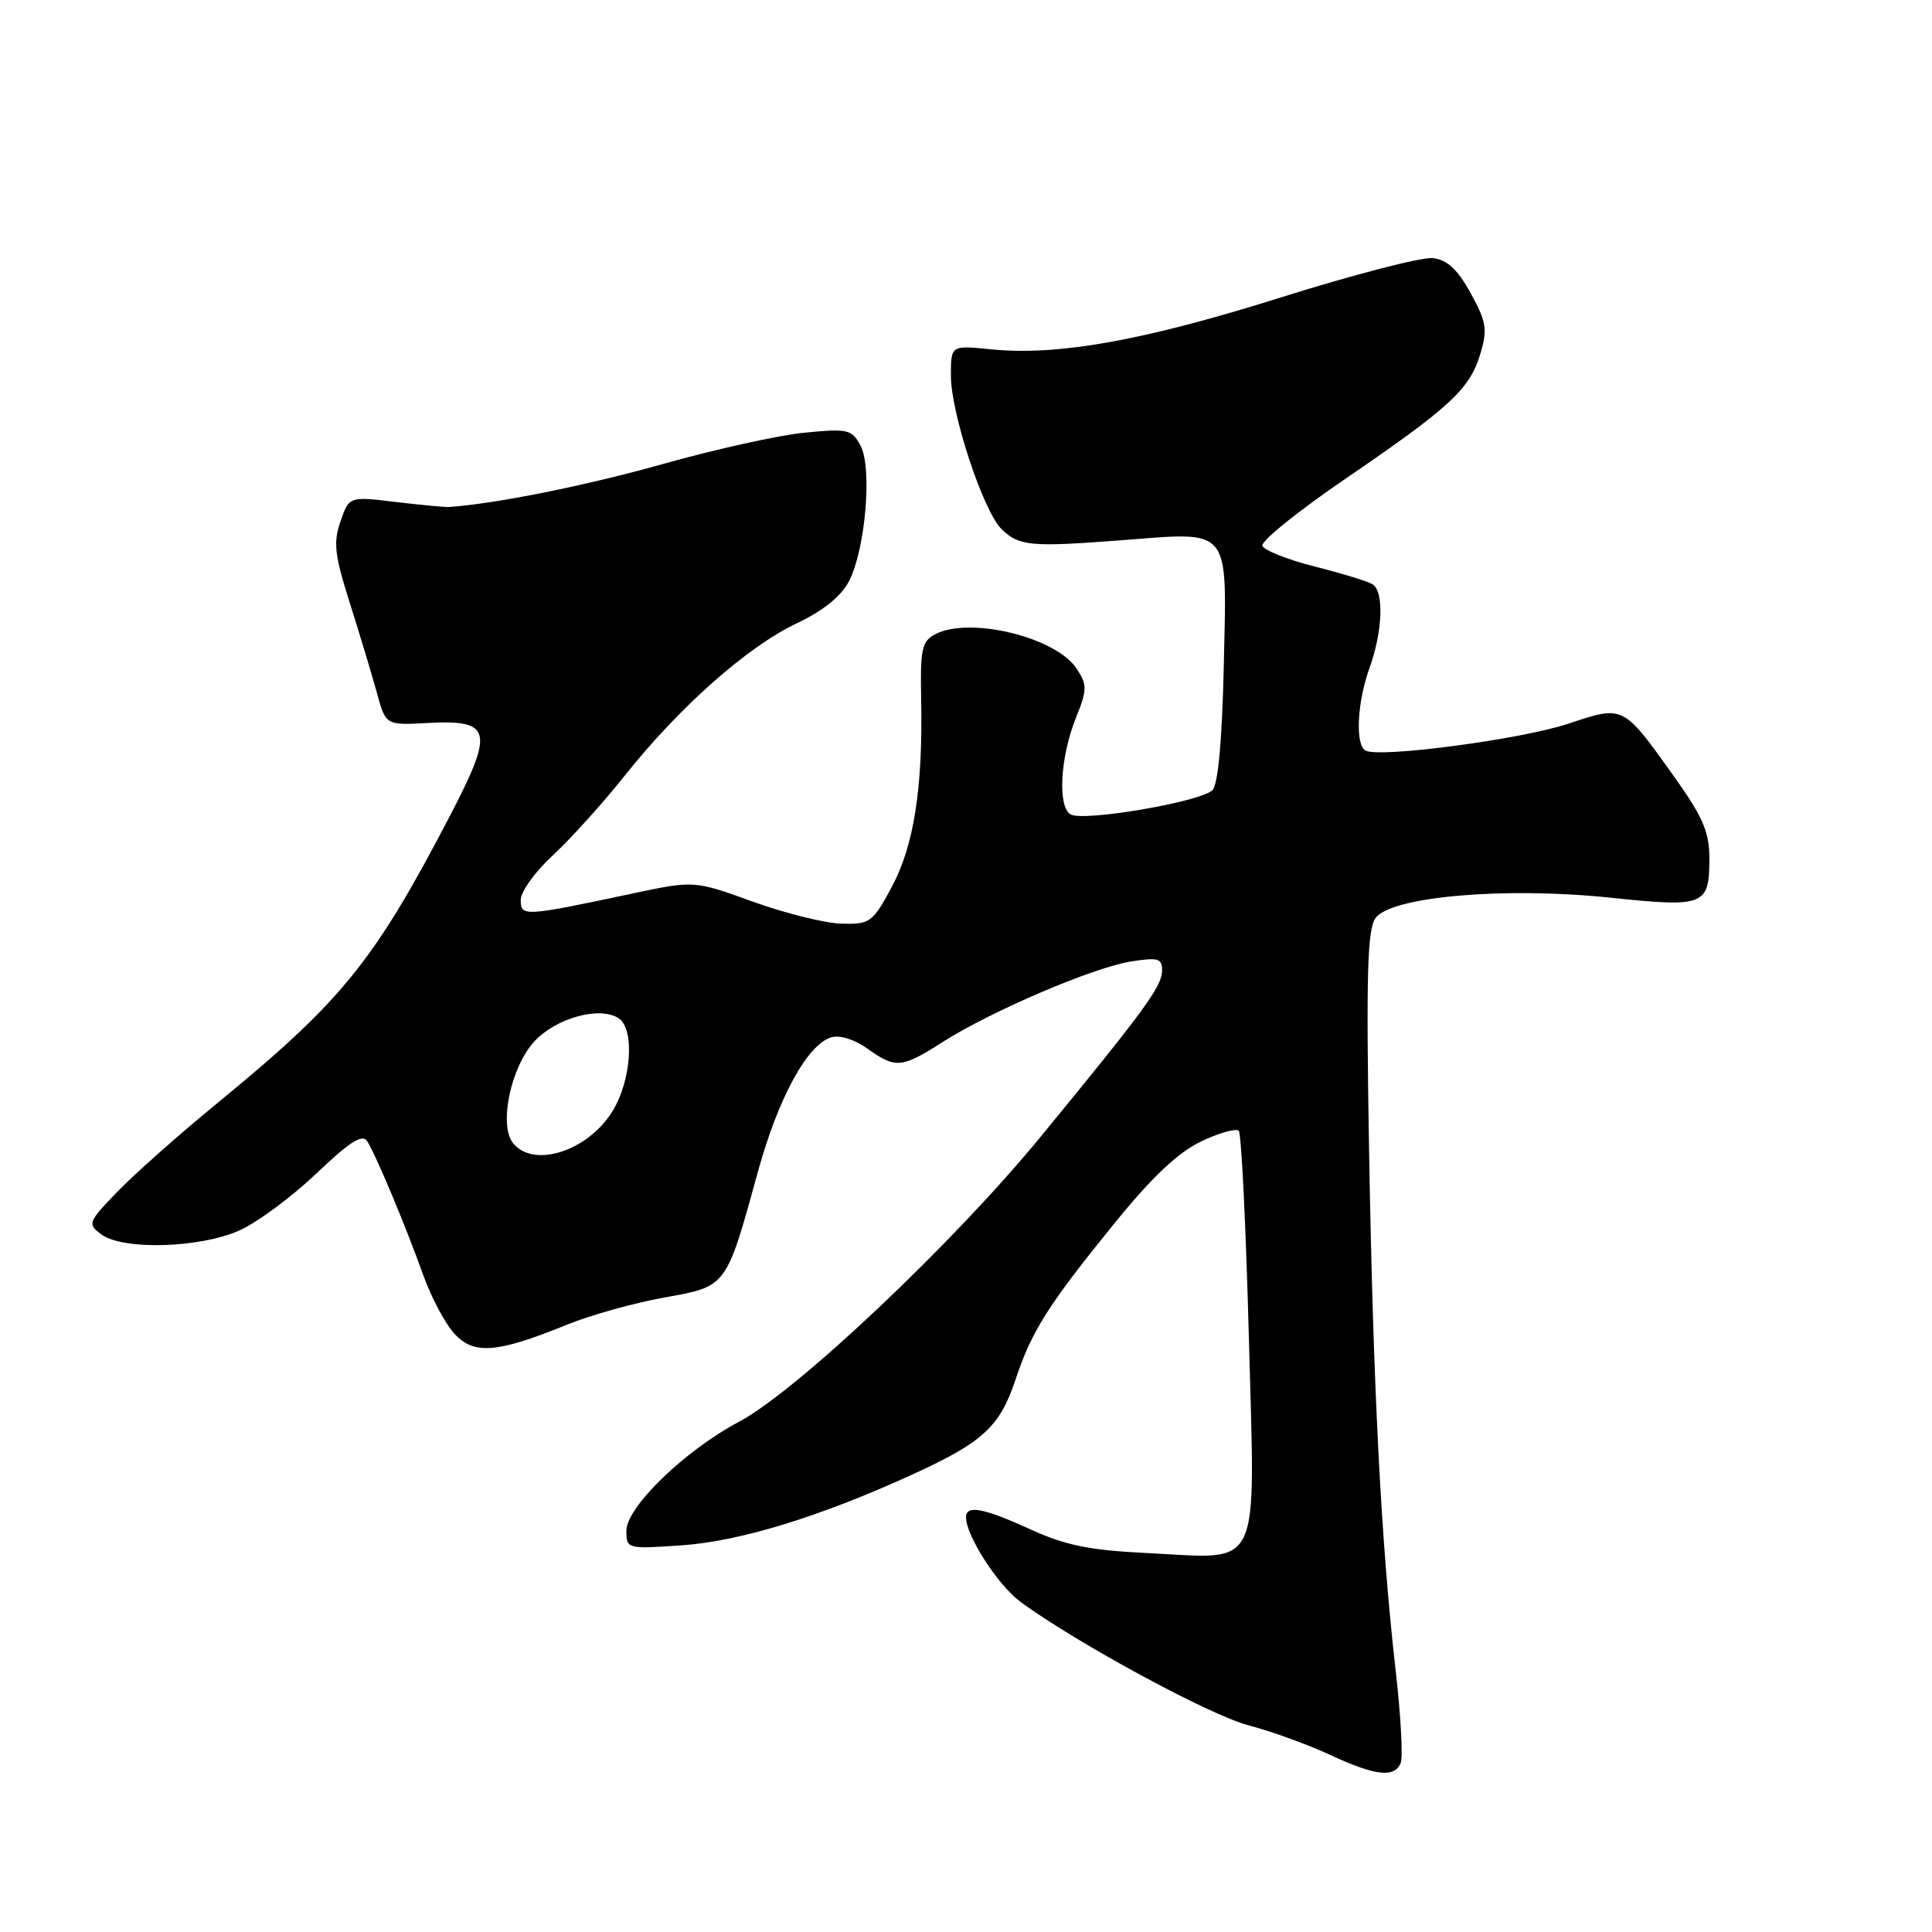 <?xml version="1.0" encoding="UTF-8" standalone="no"?>
<!DOCTYPE svg PUBLIC "-//W3C//DTD SVG 1.1//EN" "http://www.w3.org/Graphics/SVG/1.1/DTD/svg11.dtd" >
<svg xmlns="http://www.w3.org/2000/svg" xmlns:xlink="http://www.w3.org/1999/xlink" version="1.1" viewBox="0 0 256 256">
 <g >
 <path fill="currentColor"
d=" M 185.61 233.57 C 185.91 232.78 185.61 227.27 184.93 221.32 C 182.99 204.35 181.95 183.91 181.41 152.50 C 181.01 129.08 181.18 123.14 182.27 121.64 C 184.36 118.79 199.38 117.49 213.31 118.94 C 225.92 120.26 226.50 120.03 226.50 113.68 C 226.50 110.25 225.62 108.22 221.84 102.92 C 215.01 93.36 215.19 93.44 207.79 95.90 C 201.45 98.00 182.59 100.48 180.91 99.44 C 179.55 98.60 179.84 93.03 181.47 88.50 C 183.22 83.64 183.41 78.37 181.86 77.41 C 181.23 77.03 177.78 75.97 174.18 75.06 C 170.58 74.15 167.47 72.91 167.27 72.31 C 167.07 71.70 171.99 67.74 178.20 63.49 C 192.16 53.96 194.75 51.57 196.15 46.89 C 197.12 43.65 196.97 42.66 194.87 38.85 C 193.13 35.69 191.76 34.42 189.87 34.20 C 188.43 34.03 179.40 36.37 169.79 39.39 C 151.55 45.14 140.11 47.19 131.25 46.28 C 126.00 45.75 126.00 45.75 126.00 49.78 C 126.00 54.76 130.29 67.76 132.71 70.11 C 135.04 72.37 136.55 72.51 148.66 71.58 C 163.25 70.46 162.57 69.62 162.16 88.18 C 161.94 98.03 161.41 103.93 160.66 104.69 C 159.14 106.25 143.49 108.92 141.84 107.90 C 140.12 106.84 140.49 100.32 142.55 95.16 C 144.07 91.36 144.08 90.77 142.66 88.60 C 139.92 84.42 128.42 81.63 123.88 84.06 C 122.14 84.99 121.92 86.08 122.06 92.81 C 122.29 104.51 121.08 112.15 118.12 117.61 C 115.61 122.25 115.27 122.49 111.49 122.39 C 109.29 122.33 104.01 121.01 99.74 119.47 C 91.98 116.66 91.98 116.66 83.74 118.41 C 69.38 121.46 69.00 121.48 69.00 119.24 C 69.00 118.15 70.91 115.49 73.25 113.34 C 75.59 111.18 79.89 106.41 82.82 102.73 C 90.02 93.68 99.05 85.68 105.54 82.61 C 109.08 80.93 111.45 79.02 112.50 77.01 C 114.68 72.78 115.60 61.98 114.02 59.04 C 112.88 56.90 112.34 56.77 106.64 57.33 C 103.26 57.65 94.81 59.52 87.85 61.48 C 77.56 64.37 65.74 66.74 59.50 67.18 C 58.95 67.21 55.75 66.91 52.39 66.51 C 46.27 65.77 46.27 65.77 45.12 69.08 C 44.14 71.89 44.33 73.54 46.37 79.95 C 47.68 84.10 49.29 89.44 49.94 91.80 C 51.11 96.10 51.11 96.10 56.67 95.80 C 65.19 95.34 65.53 96.77 59.57 108.20 C 49.56 127.38 45.37 132.56 29.00 146.00 C 23.77 150.28 17.70 155.67 15.50 157.96 C 11.64 161.98 11.57 162.19 13.44 163.57 C 16.32 165.69 26.57 165.38 31.79 163.01 C 34.15 161.94 38.72 158.54 41.95 155.47 C 46.28 151.33 48.02 150.22 48.64 151.19 C 49.81 153.03 53.77 162.48 56.08 168.95 C 57.15 171.95 59.03 175.47 60.25 176.77 C 62.85 179.54 65.89 179.28 75.15 175.52 C 78.27 174.25 84.05 172.64 88.01 171.93 C 96.35 170.44 96.20 170.64 100.43 155.25 C 103.11 145.51 106.94 138.47 110.11 137.46 C 111.23 137.11 113.18 137.70 114.91 138.93 C 118.68 141.62 119.45 141.56 124.91 138.07 C 131.30 134.00 144.82 128.21 149.82 127.41 C 153.48 126.83 154.00 126.98 153.98 128.62 C 153.95 130.73 151.71 133.79 137.82 150.71 C 126.31 164.73 105.55 184.35 97.94 188.38 C 90.73 192.21 83.00 199.69 83.00 202.84 C 83.00 205.23 83.11 205.26 90.25 204.77 C 98.00 204.25 108.69 200.97 120.98 195.34 C 130.27 191.09 132.50 189.03 134.58 182.75 C 136.70 176.36 138.92 172.87 147.65 162.12 C 152.64 155.97 156.10 152.70 159.15 151.25 C 161.54 150.11 163.79 149.47 164.14 149.84 C 164.49 150.20 165.09 162.50 165.48 177.17 C 166.31 208.82 167.39 206.53 152.02 205.79 C 144.37 205.42 141.19 204.77 136.57 202.66 C 130.36 199.82 128.00 199.37 128.00 201.04 C 128.00 203.50 132.24 210.07 135.24 212.27 C 142.70 217.74 160.31 227.27 165.39 228.60 C 168.39 229.38 173.25 231.14 176.18 232.50 C 182.25 235.33 184.82 235.62 185.61 233.57 Z  M 68.01 151.51 C 66.05 149.15 67.66 141.39 70.82 137.98 C 73.70 134.87 79.49 133.29 81.98 134.93 C 84.13 136.34 83.67 143.18 81.15 147.25 C 77.90 152.52 70.76 154.83 68.01 151.51 Z "/>
</g>
</svg>